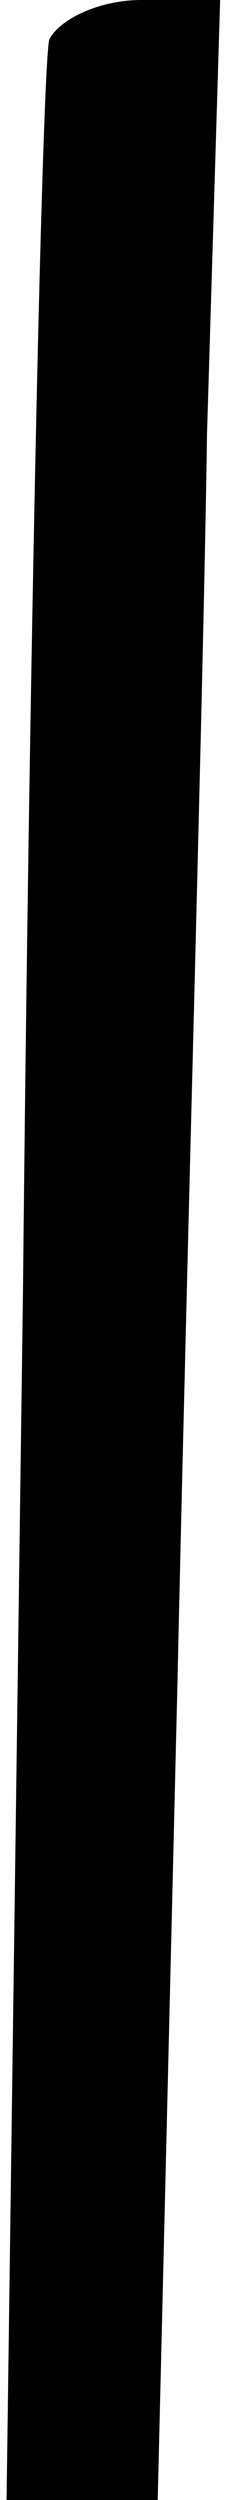 <?xml version="1.0" standalone="no"?>
<!DOCTYPE svg PUBLIC "-//W3C//DTD SVG 20010904//EN"
 "http://www.w3.org/TR/2001/REC-SVG-20010904/DTD/svg10.dtd">
<svg version="1.0" xmlns="http://www.w3.org/2000/svg"
 width="7pt" height="76pt" viewBox="0 0 7 76"
 preserveAspectRatio="xMidYMid meet">
<g transform="translate(0,76) scale(0.1,-0.1)"
fill="#000000" stroke="none">
<path fill="#000000" stroke="none" d="M15 748 c-2 -7 -6 -178 -8 -380 l-5
-368 23 0 23 0 6 248 c3 136 8 307 9 380 l4 132 -24 0 c-13 0 -25 -6 -28 -12z"/>
</g>
</svg>
